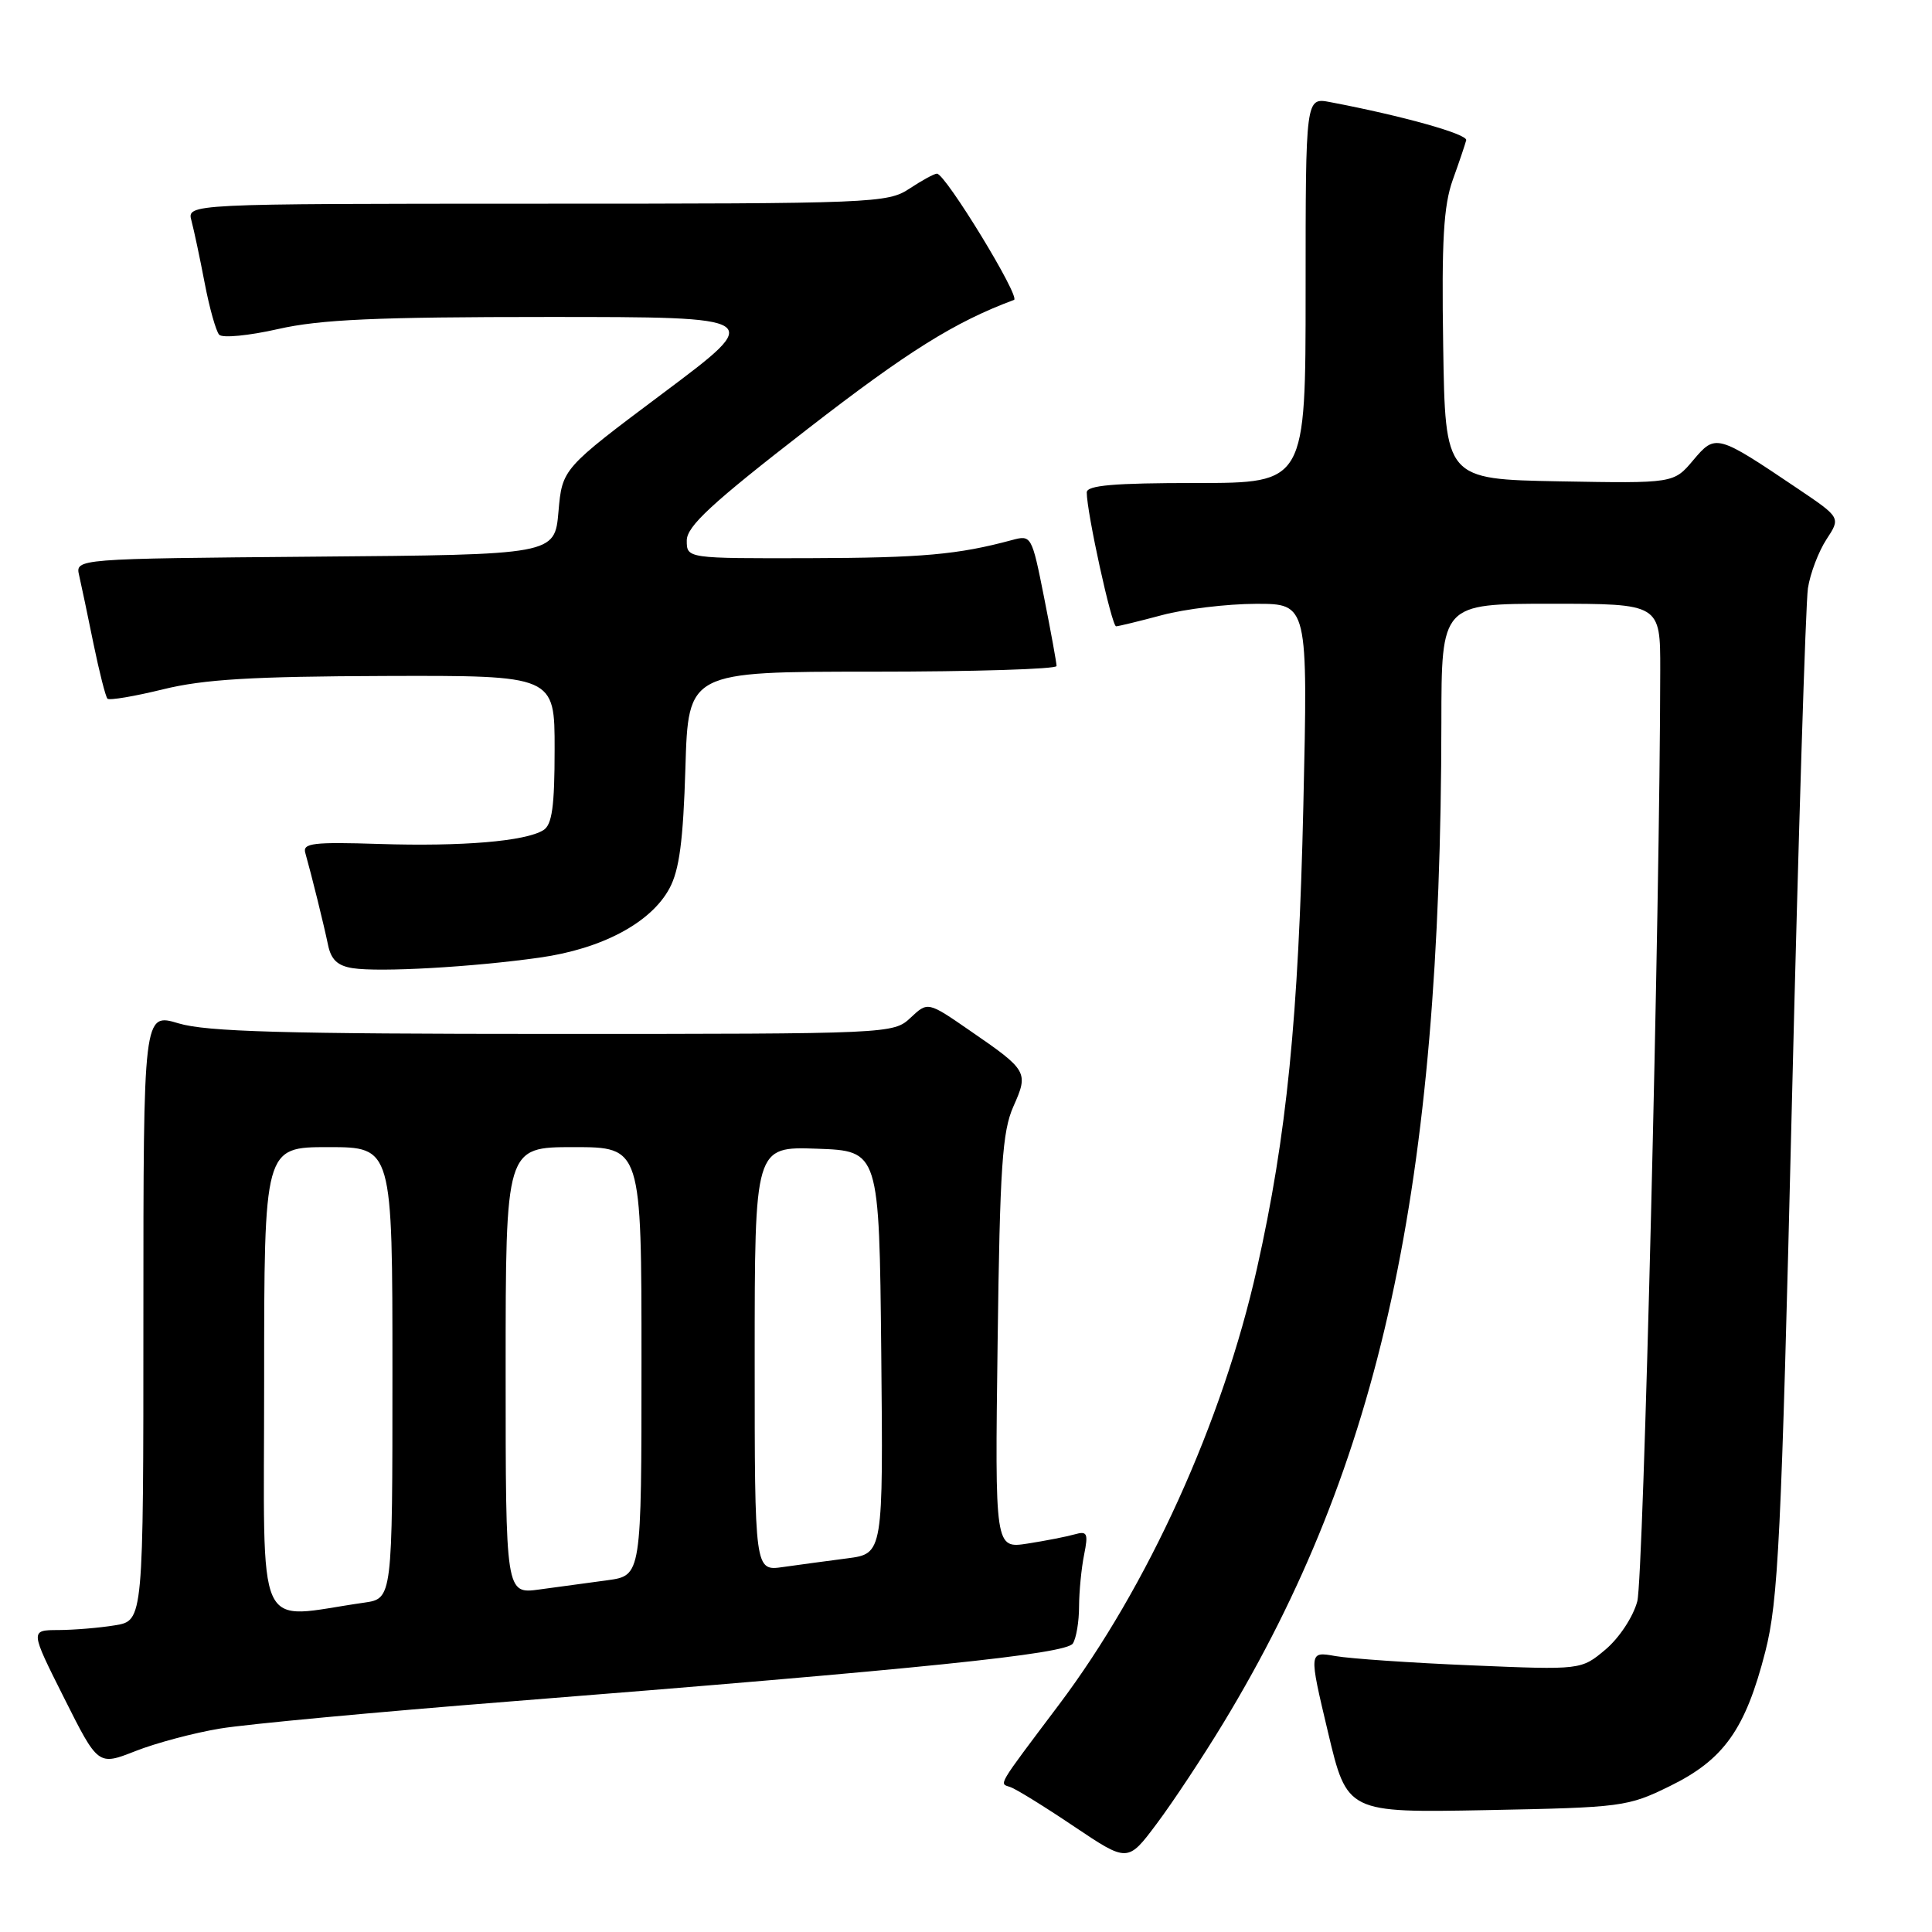 <?xml version="1.0" encoding="UTF-8" standalone="no"?>
<!DOCTYPE svg PUBLIC "-//W3C//DTD SVG 1.1//EN" "http://www.w3.org/Graphics/SVG/1.1/DTD/svg11.dtd" >
<svg xmlns="http://www.w3.org/2000/svg" xmlns:xlink="http://www.w3.org/1999/xlink" version="1.1" viewBox="0 0 256 256">
 <g >
 <path fill="currentColor"
d=" M 162.12 228.28 C 182.98 193.84 190.93 157.36 190.99 95.75 C 191.00 80.00 191.00 80.00 205.50 80.00 C 220.00 80.00 220.00 80.00 219.99 88.75 C 219.96 120.13 217.77 209.14 216.95 212.18 C 216.40 214.25 214.55 217.04 212.74 218.57 C 209.51 221.28 209.51 221.28 195.00 220.67 C 187.03 220.34 178.91 219.78 176.96 219.44 C 173.42 218.81 173.42 218.81 175.96 229.50 C 178.50 240.20 178.50 240.20 197.00 239.85 C 214.97 239.50 215.67 239.41 221.30 236.65 C 228.43 233.15 231.28 229.13 233.91 218.86 C 235.63 212.11 236.03 204.05 237.43 146.38 C 238.30 110.70 239.26 79.90 239.56 77.94 C 239.86 75.98 240.97 73.08 242.01 71.48 C 243.91 68.59 243.91 68.59 238.20 64.74 C 227.47 57.51 227.32 57.47 224.36 60.98 C 221.78 64.05 221.78 64.05 206.64 63.78 C 191.50 63.50 191.50 63.50 191.23 45.83 C 191.01 31.87 191.28 27.25 192.50 23.83 C 193.36 21.45 194.15 19.09 194.28 18.58 C 194.47 17.77 185.88 15.36 176.25 13.53 C 173.00 12.91 173.00 12.91 173.00 38.45 C 173.00 64.00 173.00 64.00 158.50 64.00 C 147.57 64.00 144.00 64.31 144.00 65.25 C 144.00 67.90 147.31 83.00 147.89 82.99 C 148.22 82.98 150.97 82.31 154.00 81.50 C 157.03 80.69 162.61 80.02 166.41 80.01 C 173.31 80.00 173.31 80.00 172.70 106.75 C 172.06 134.87 170.50 150.51 166.56 168.05 C 162.01 188.39 152.08 210.26 140.31 225.89 C 132.00 236.94 132.38 236.29 133.86 236.79 C 134.60 237.03 138.40 239.38 142.31 242.01 C 149.43 246.79 149.43 246.79 153.28 241.64 C 155.40 238.81 159.38 232.80 162.12 228.28 Z  M 29.18 229.04 C 32.66 228.46 49.90 226.85 67.50 225.46 C 122.09 221.14 141.28 219.17 142.16 217.77 C 142.61 217.07 142.98 214.87 142.98 212.87 C 142.99 210.88 143.29 207.79 143.65 206.01 C 144.22 203.16 144.07 202.84 142.40 203.31 C 141.35 203.61 138.55 204.16 136.17 204.53 C 131.83 205.20 131.83 205.20 132.19 177.85 C 132.49 154.60 132.81 149.92 134.28 146.61 C 136.31 142.06 136.18 141.83 128.50 136.55 C 122.94 132.71 122.94 132.71 120.65 134.86 C 118.39 136.98 118.00 137.00 73.34 137.00 C 37.60 137.00 27.36 136.71 23.66 135.60 C 19.00 134.20 19.00 134.20 19.00 174.47 C 19.00 214.74 19.00 214.74 15.25 215.36 C 13.19 215.70 9.81 215.98 7.74 215.99 C 3.98 216.00 3.98 216.00 8.49 224.98 C 13.00 233.97 13.00 233.97 17.94 232.03 C 20.65 230.96 25.71 229.61 29.18 229.04 Z  M 71.49 126.89 C 79.77 125.73 86.27 122.26 88.71 117.71 C 90.02 115.29 90.53 111.36 90.82 101.75 C 91.20 89.00 91.20 89.00 115.60 89.00 C 129.02 89.00 140.00 88.66 140.00 88.25 C 140.00 87.84 139.26 83.76 138.35 79.18 C 136.72 70.97 136.66 70.87 134.10 71.56 C 126.95 73.49 122.20 73.92 107.25 73.96 C 91.00 74.00 91.00 74.00 91.00 71.62 C 91.00 69.74 94.29 66.69 106.97 56.87 C 120.30 46.54 126.53 42.65 134.36 39.74 C 135.28 39.41 125.26 23.00 124.15 23.01 C 123.79 23.01 122.15 23.91 120.50 25.00 C 117.62 26.91 115.72 26.99 71.13 26.99 C 24.77 27.00 24.77 27.00 25.37 29.25 C 25.70 30.49 26.49 34.20 27.12 37.50 C 27.75 40.80 28.62 43.88 29.04 44.35 C 29.46 44.82 32.97 44.48 36.85 43.60 C 42.43 42.33 49.87 42.00 72.62 42.00 C 101.34 42.00 101.34 42.00 87.92 52.05 C 74.50 62.10 74.50 62.10 74.00 67.80 C 73.50 73.50 73.50 73.50 41.73 73.76 C 9.97 74.03 9.97 74.03 10.49 76.26 C 10.77 77.49 11.63 81.56 12.39 85.31 C 13.16 89.05 13.99 92.32 14.24 92.58 C 14.50 92.83 17.81 92.27 21.60 91.34 C 27.00 90.01 33.39 89.63 51.00 89.57 C 73.50 89.50 73.50 89.50 73.49 99.29 C 73.49 106.87 73.15 109.29 72.00 110.00 C 69.61 111.48 61.26 112.18 50.26 111.83 C 41.53 111.55 40.08 111.72 40.45 113.00 C 41.30 116.01 42.92 122.57 43.46 125.18 C 43.86 127.16 44.73 127.98 46.75 128.29 C 50.30 128.84 62.58 128.15 71.49 126.89 Z  M 35.00 183.06 C 35.00 152.00 35.00 152.00 43.50 152.00 C 52.00 152.00 52.00 152.00 52.00 181.91 C 52.00 211.82 52.00 211.82 48.25 212.36 C 33.57 214.45 35.00 217.61 35.00 183.06 Z  M 67.00 181.61 C 67.00 152.00 67.00 152.00 76.00 152.00 C 85.00 152.00 85.00 152.00 85.00 180.39 C 85.00 208.77 85.00 208.77 80.50 209.39 C 78.03 209.72 73.97 210.28 71.50 210.61 C 67.00 211.23 67.00 211.23 67.00 181.61 Z  M 100.00 180.05 C 100.00 151.92 100.00 151.92 108.25 152.21 C 116.50 152.50 116.50 152.50 116.77 179.19 C 117.03 205.87 117.03 205.87 112.27 206.49 C 109.64 206.83 105.81 207.35 103.75 207.64 C 100.00 208.18 100.00 208.18 100.00 180.05 Z "/>
</g>
</svg>